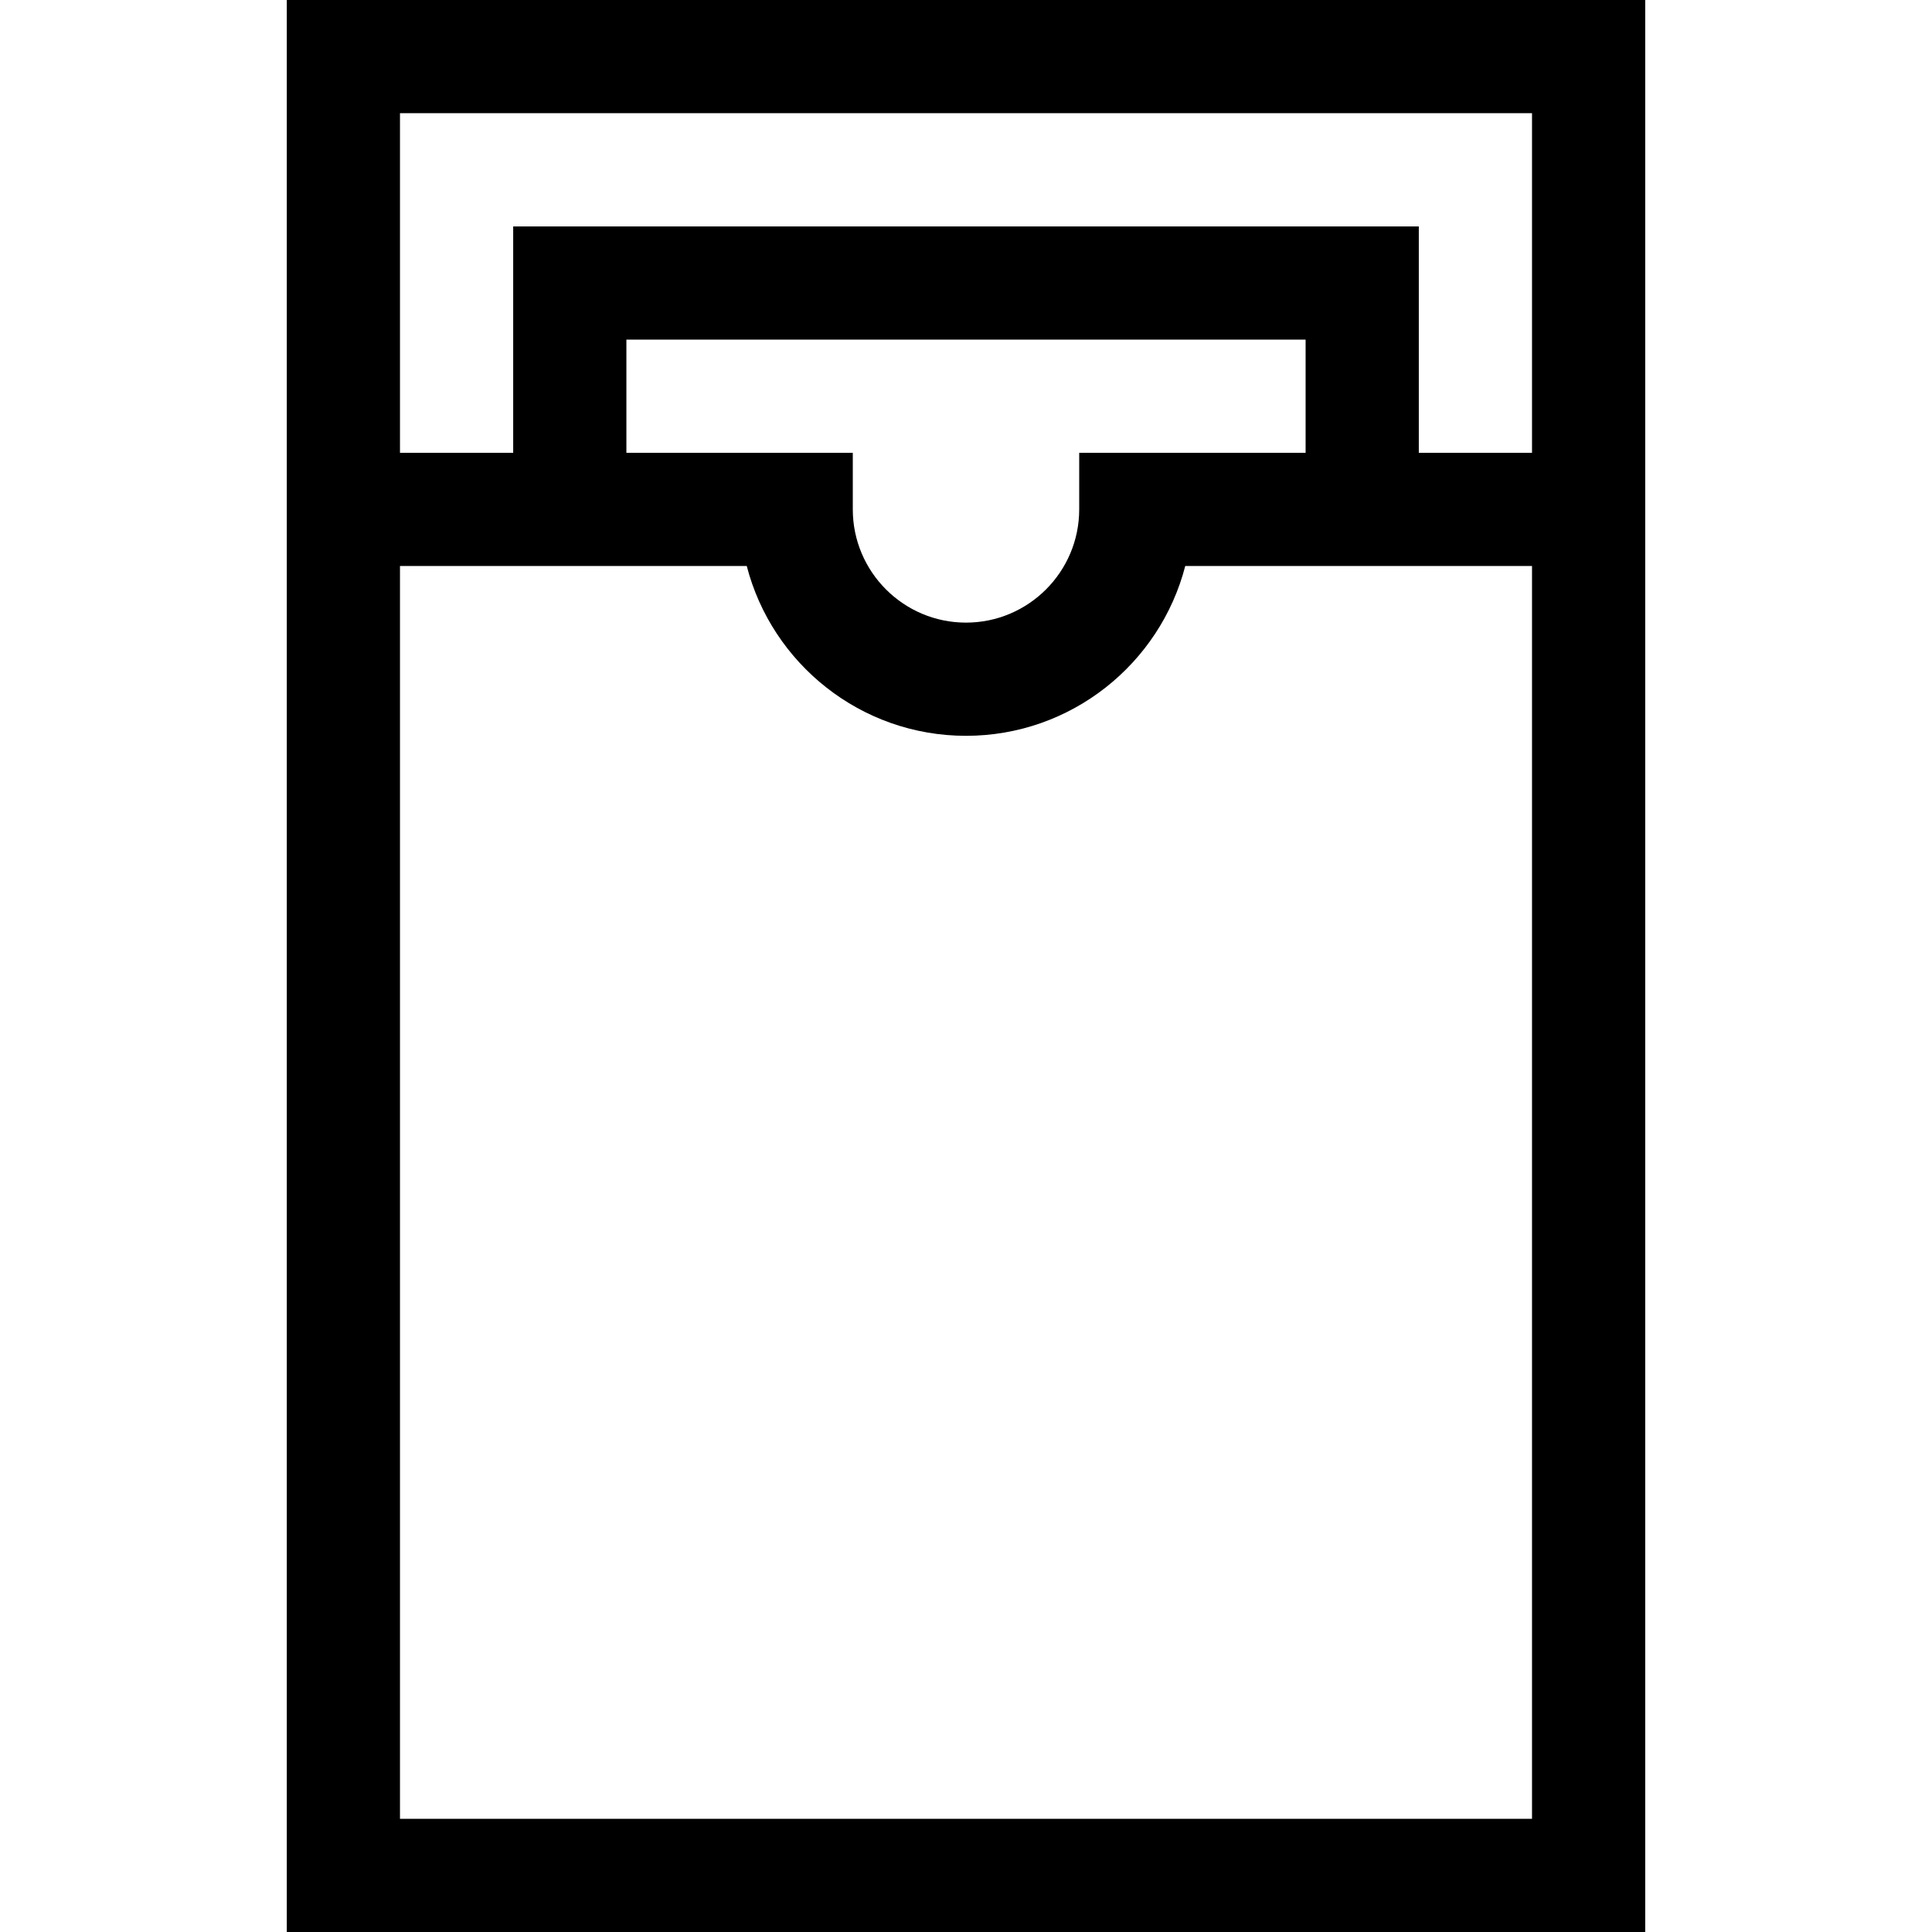 <svg id="Capa_1" enable-background="new 0 0 512 512" height="512" viewBox="0 0 512 512" width="512" xmlns="http://www.w3.org/2000/svg"><g><path d="m76 0v512h360v-512zm330 30v90h-30v-60h-240v60h-30v-90zm-240 90v-30h180v30h-60v15c0 16.542-13.458 30-30 30s-30-13.458-30-30v-15zm-60 362v-332h91.898c6.678 25.85 30.195 45 58.102 45s51.424-19.15 58.102-45h91.898v332z"/></g></svg>